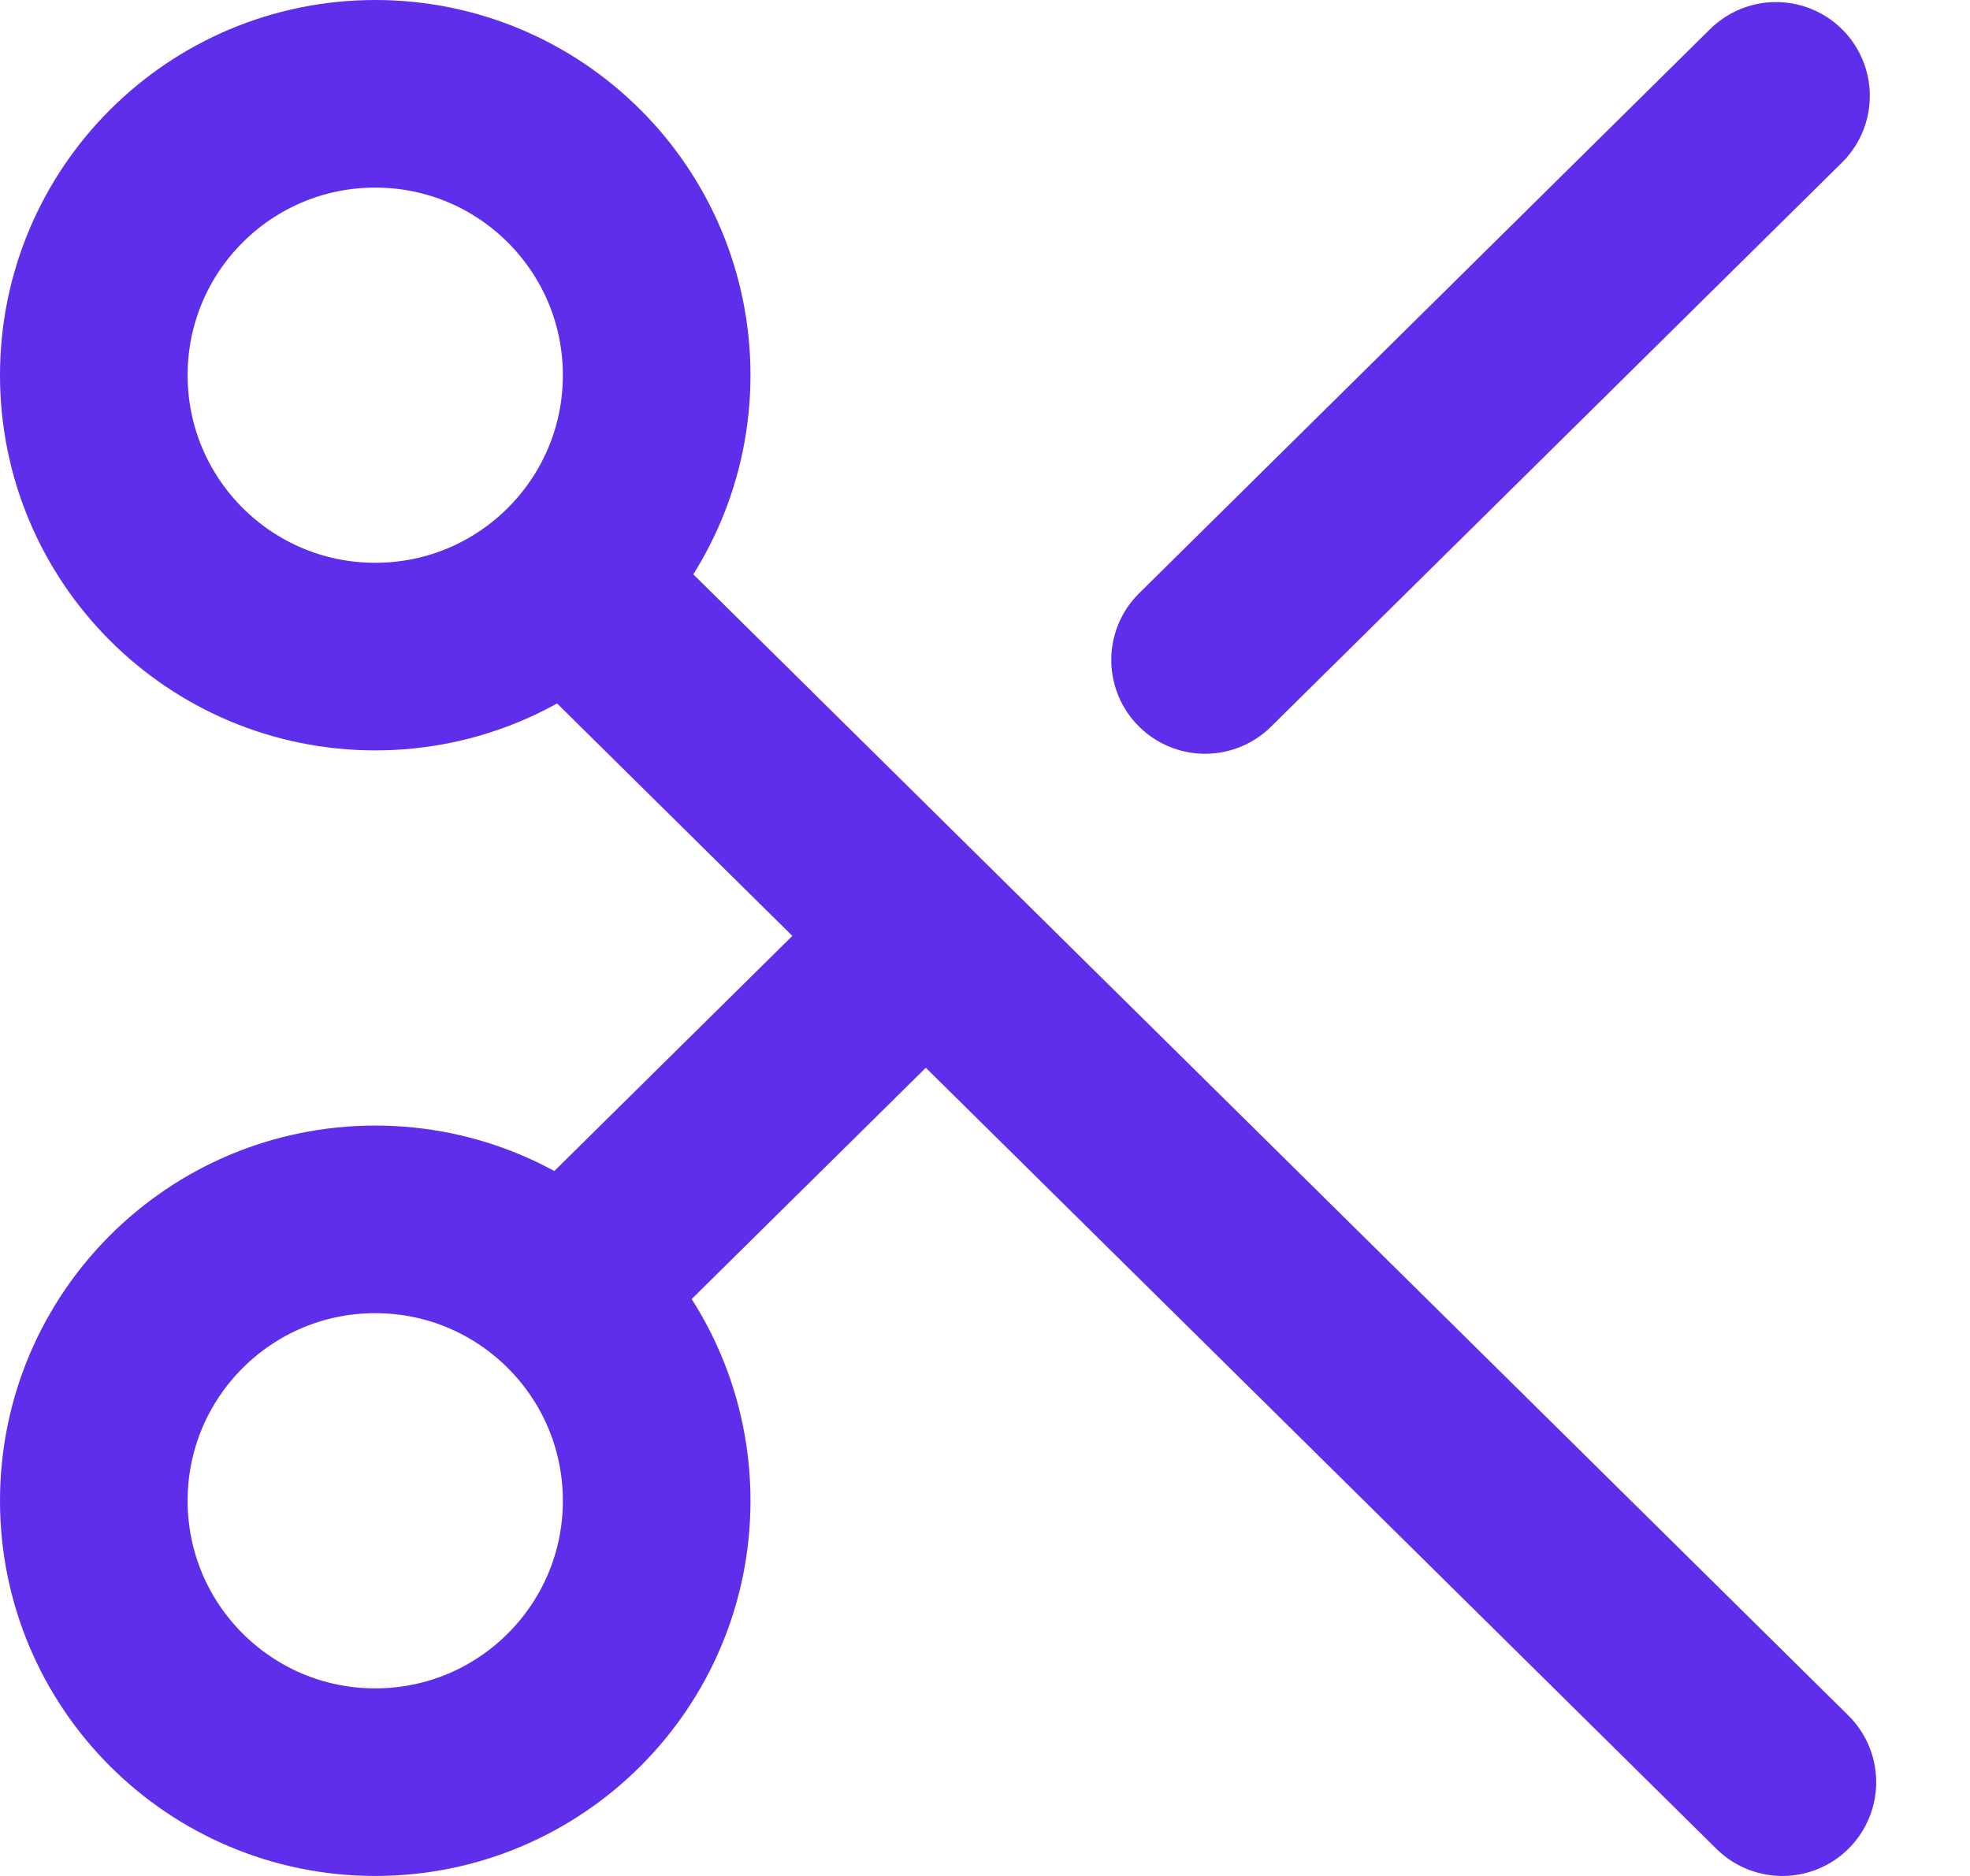 <svg width="21" height="20" viewBox="0 0 21 20" fill="none" xmlns="http://www.w3.org/2000/svg">
<circle cx="4" cy="4" r="3" stroke="#5F2EEA" stroke-width="2"/>
<path d="M6.151 6.304L19 19" stroke="#5F2EEA" stroke-width="2" stroke-linecap="round" stroke-linejoin="round"/>
<path d="M6.151 13.651L9.533 10.31" stroke="#5F2EEA" stroke-width="2" stroke-linecap="round" stroke-linejoin="round"/>
<path d="M12.846 7.036L18.932 1.022" stroke="#5F2EEA" stroke-width="2" stroke-linecap="round" stroke-linejoin="round"/>
<circle cx="4" cy="16" r="3" stroke="#5F2EEA" stroke-width="2"/>
</svg>

